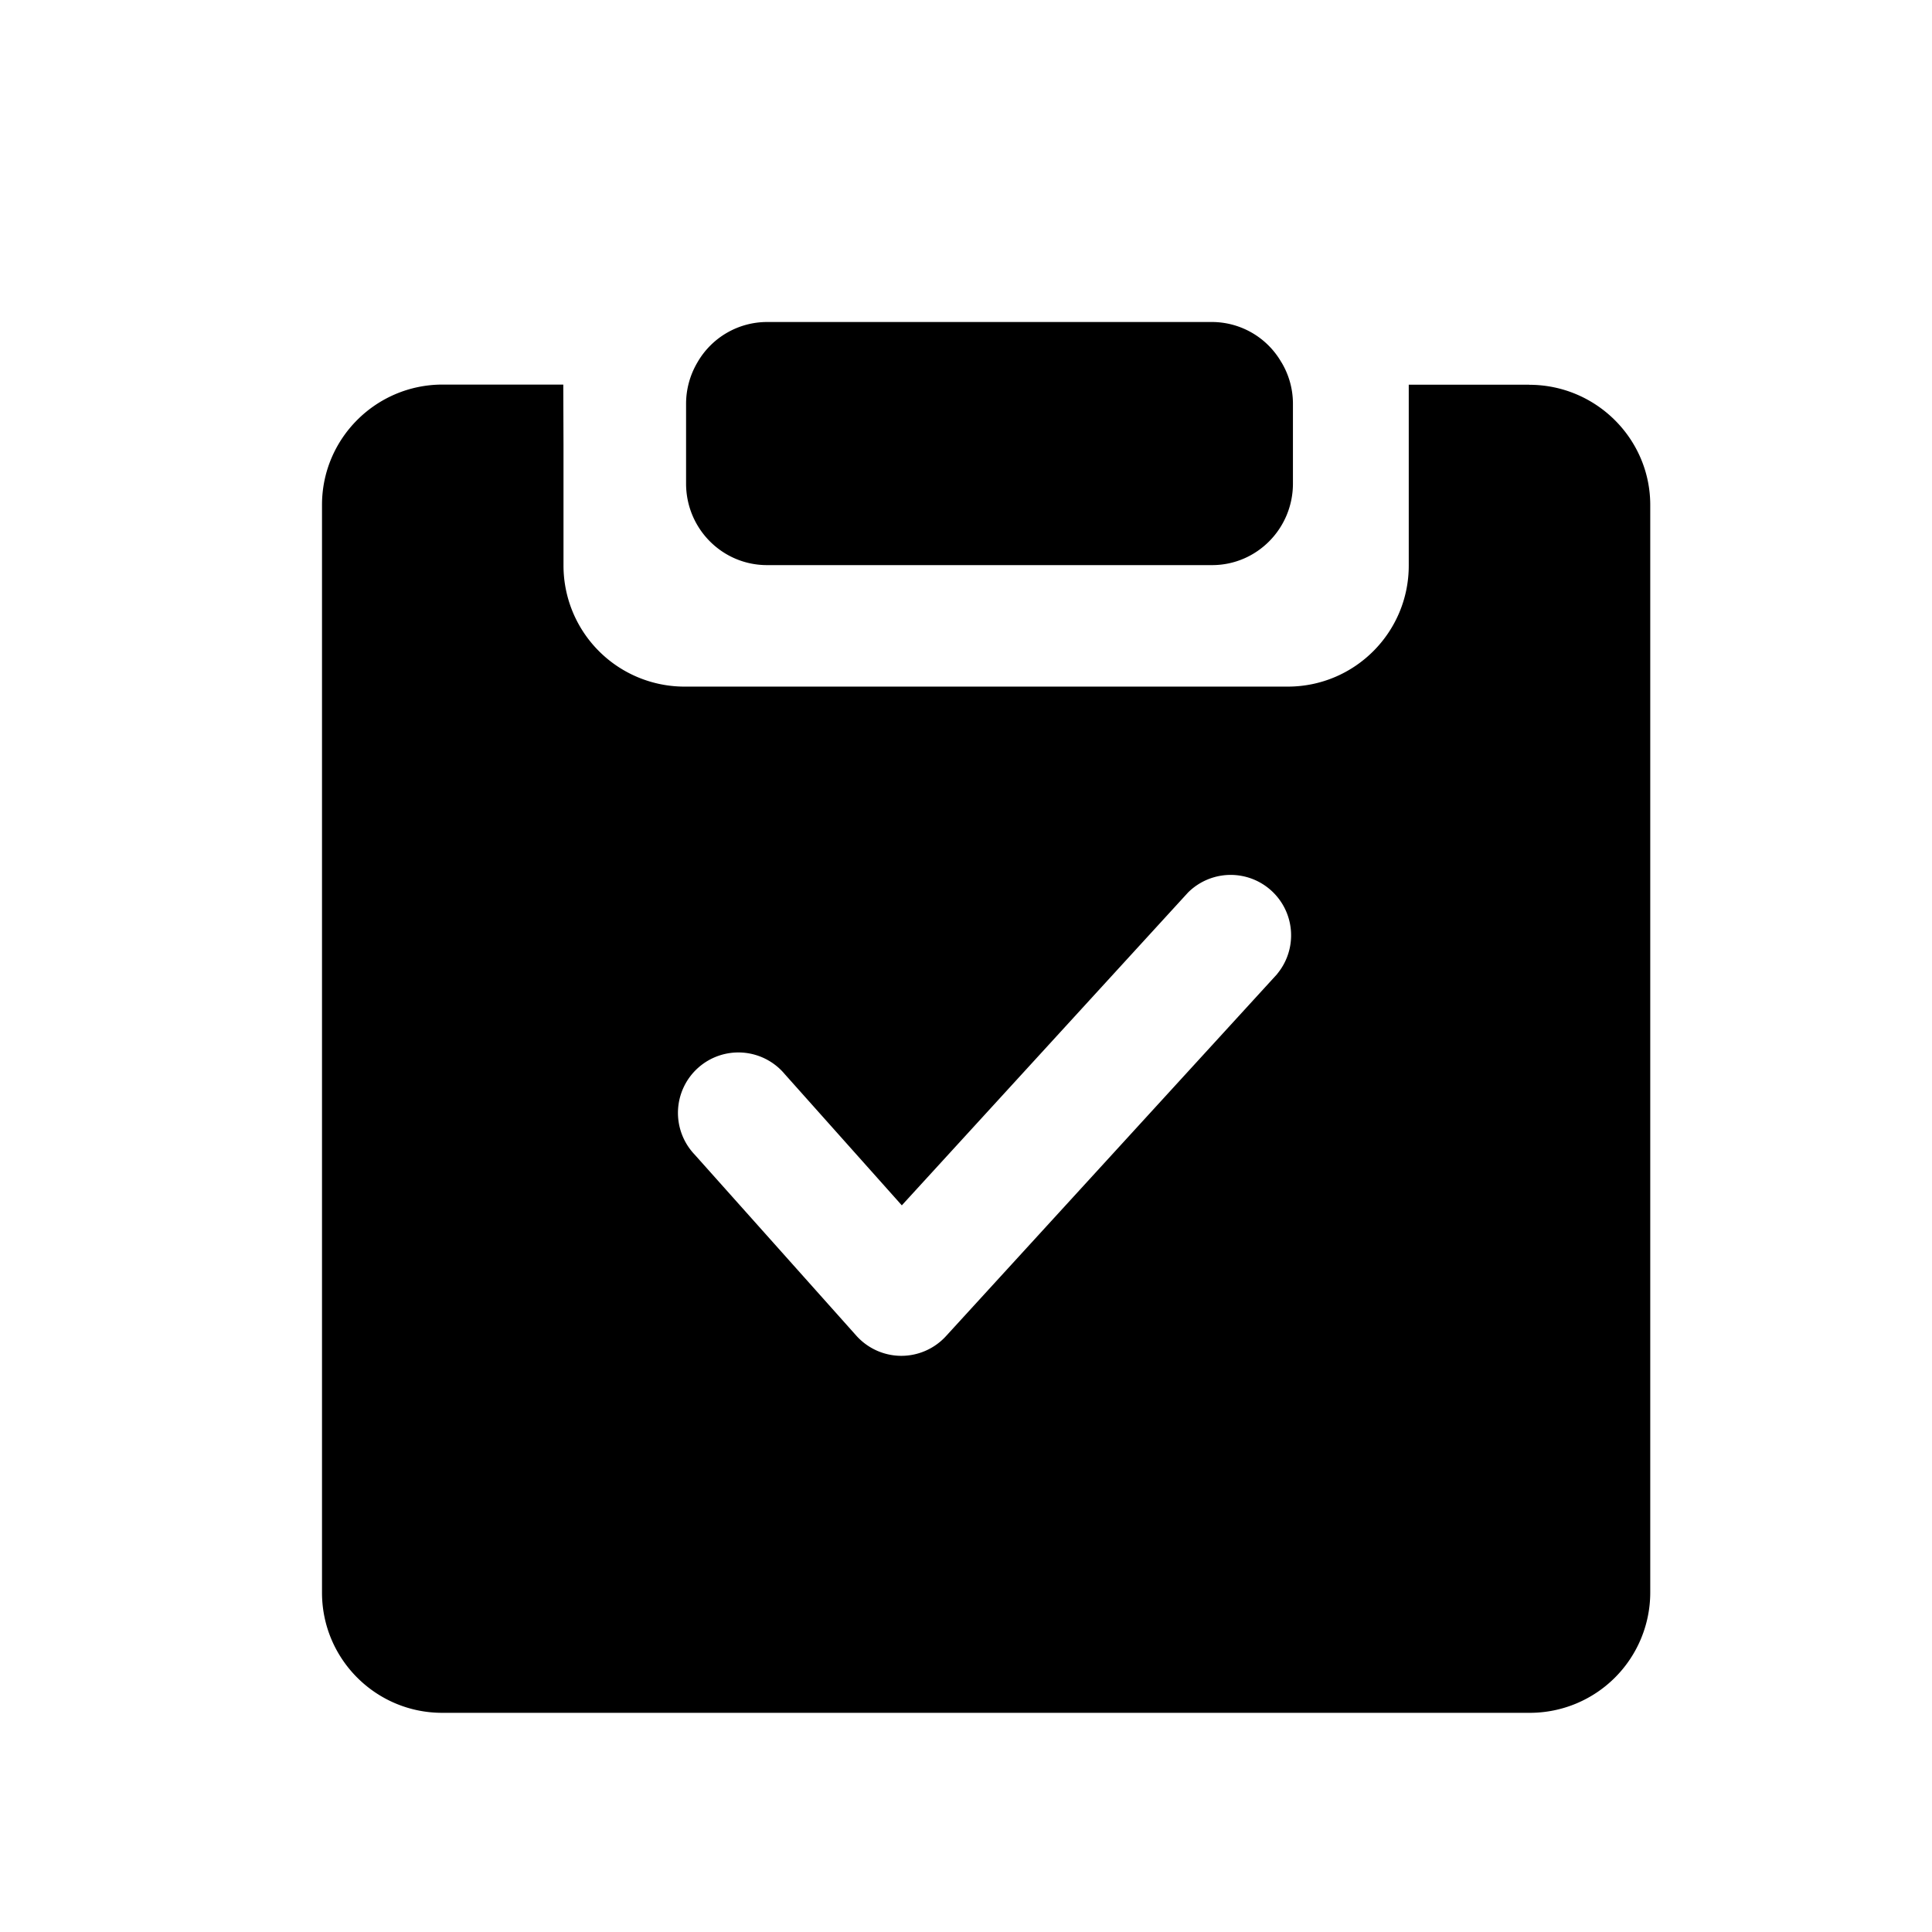 <svg xmlns="http://www.w3.org/2000/svg" class="icon" viewBox="0 0 1024 1024" id="dashboard_components/overview/img/cardMember.svg"><path d="M676.978 516.21l-175.616 192a32.085 32.085 0 01-23.666 10.41h-.17a32.085 32.085 0 01-23.666-10.695l-85.732-96.028a32.028 32.028 0 1147.787-42.61l62.065 69.575 151.723-165.83a32.028 32.028 0 0147.218 43.178m133.632-312.32h-63.886v95.687c.113 35.385-28.445 64.17-63.83 64.341H362.553a64.17 64.17 0 01-63.886-64.284v-63.431l-.114-32.37h-64.17c-35.158.114-63.716 28.615-63.716 63.772v576.512c0 35.215 28.558 63.716 63.715 63.716h576.626a63.83 63.83 0 0063.659-63.716V267.662c0-35.1-28.786-63.715-64.114-63.715m-131.3-11.776a42.553 42.553 0 00-36.75-21.504H406.528a42.61 42.61 0 00-36.864 21.39 43.122 43.122 0 00-6.03 21.731v42.496c0 23.894 19.171 43.236 42.894 43.236h235.918c23.666 0 42.838-19.342 42.838-43.236v-42.496a42.667 42.667 0 00-6.03-21.674"></path></svg>
